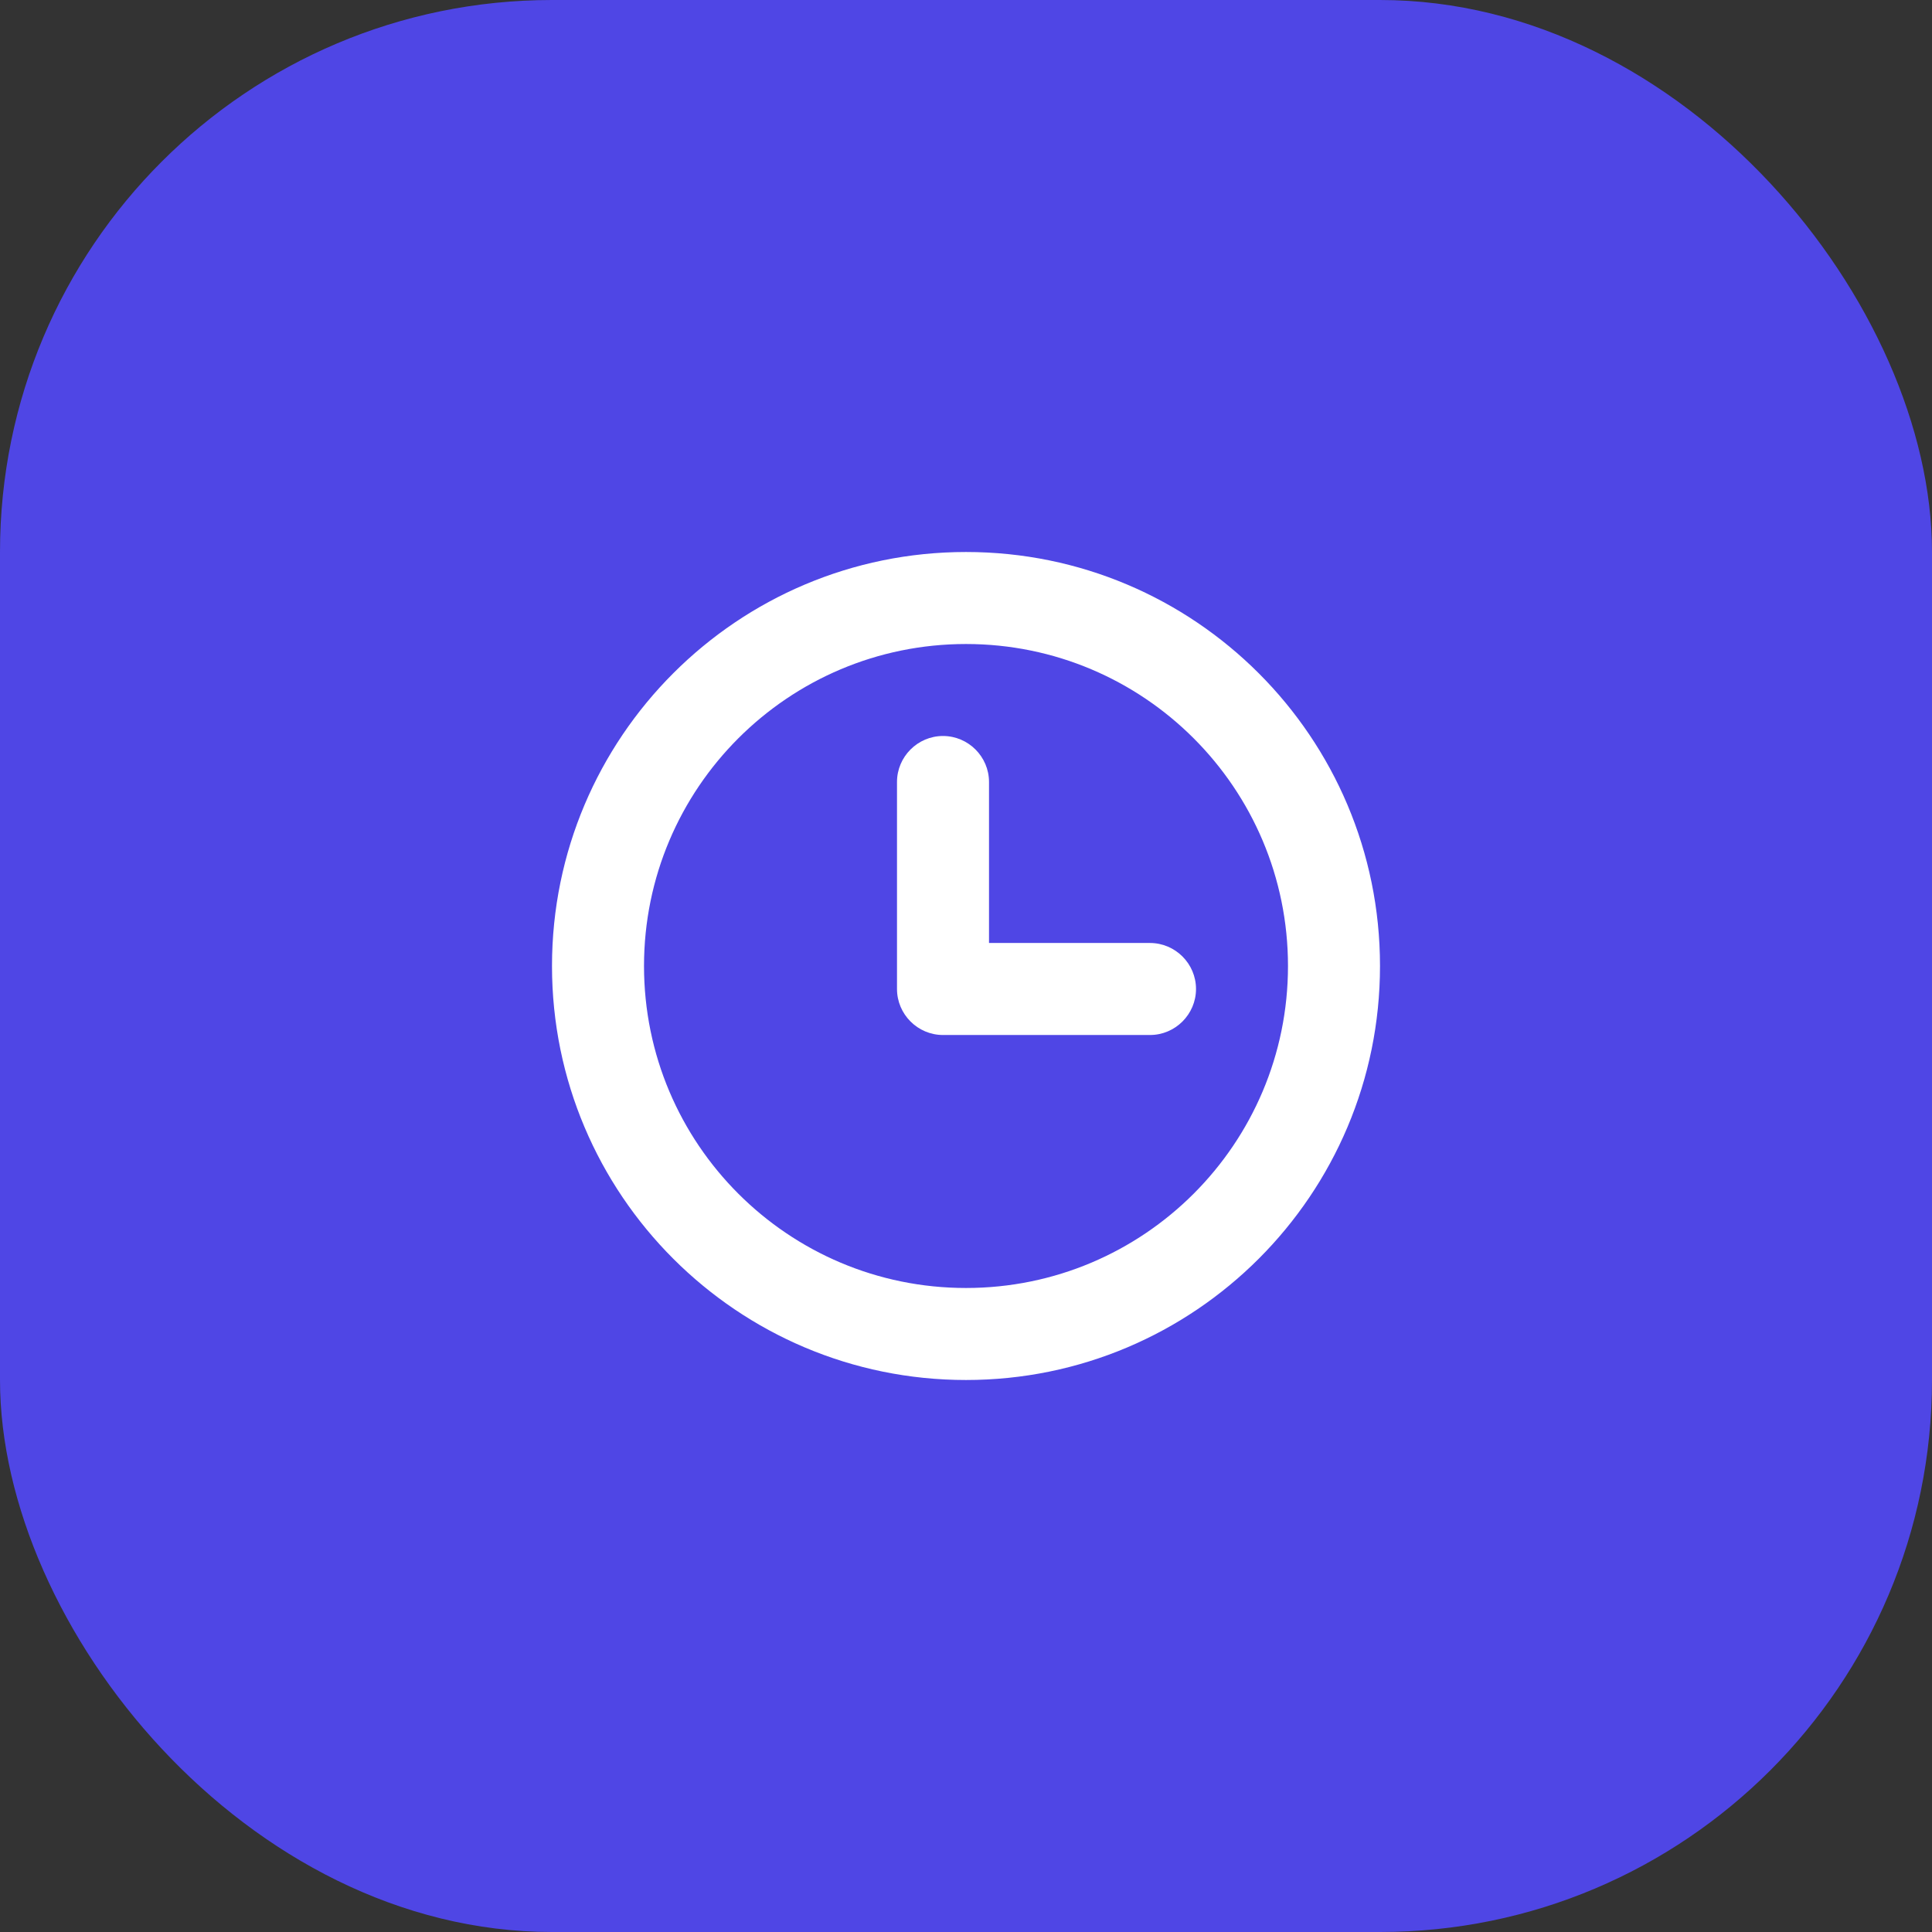 <svg xmlns="http://www.w3.org/2000/svg" width="56" height="56" viewBox="0 0 56 56" fill="none">
  <rect x="0" y="0" width="56" height="56" fill="#333333" stroke="none"/>
  <rect width="56" height="56" rx="16" fill="#4F46E5"/>
  <path d="M28 16C21.373 16 16 21.373 16 28C16 34.627 21.373 40 28 40C34.627 40 40 34.627 40 28C40 21.373 34.627 16 28 16ZM28 37.333C22.845 37.333 18.667 33.155 18.667 28C18.667 22.845 22.845 18.667 28 18.667C33.155 18.667 37.333 22.845 37.333 28C37.333 33.155 33.155 37.333 28 37.333Z" fill="white"/>
  <path d="M33.333 27.333H28.667V22.666C28.667 21.933 28.067 21.333 27.333 21.333C26.6 21.333 26 21.933 26 22.666V28.666C26 29.4 26.6 30 27.333 30H33.333C34.067 30 34.667 29.4 34.667 28.666C34.667 27.933 34.067 27.333 33.333 27.333Z" fill="white"/>
</svg>
